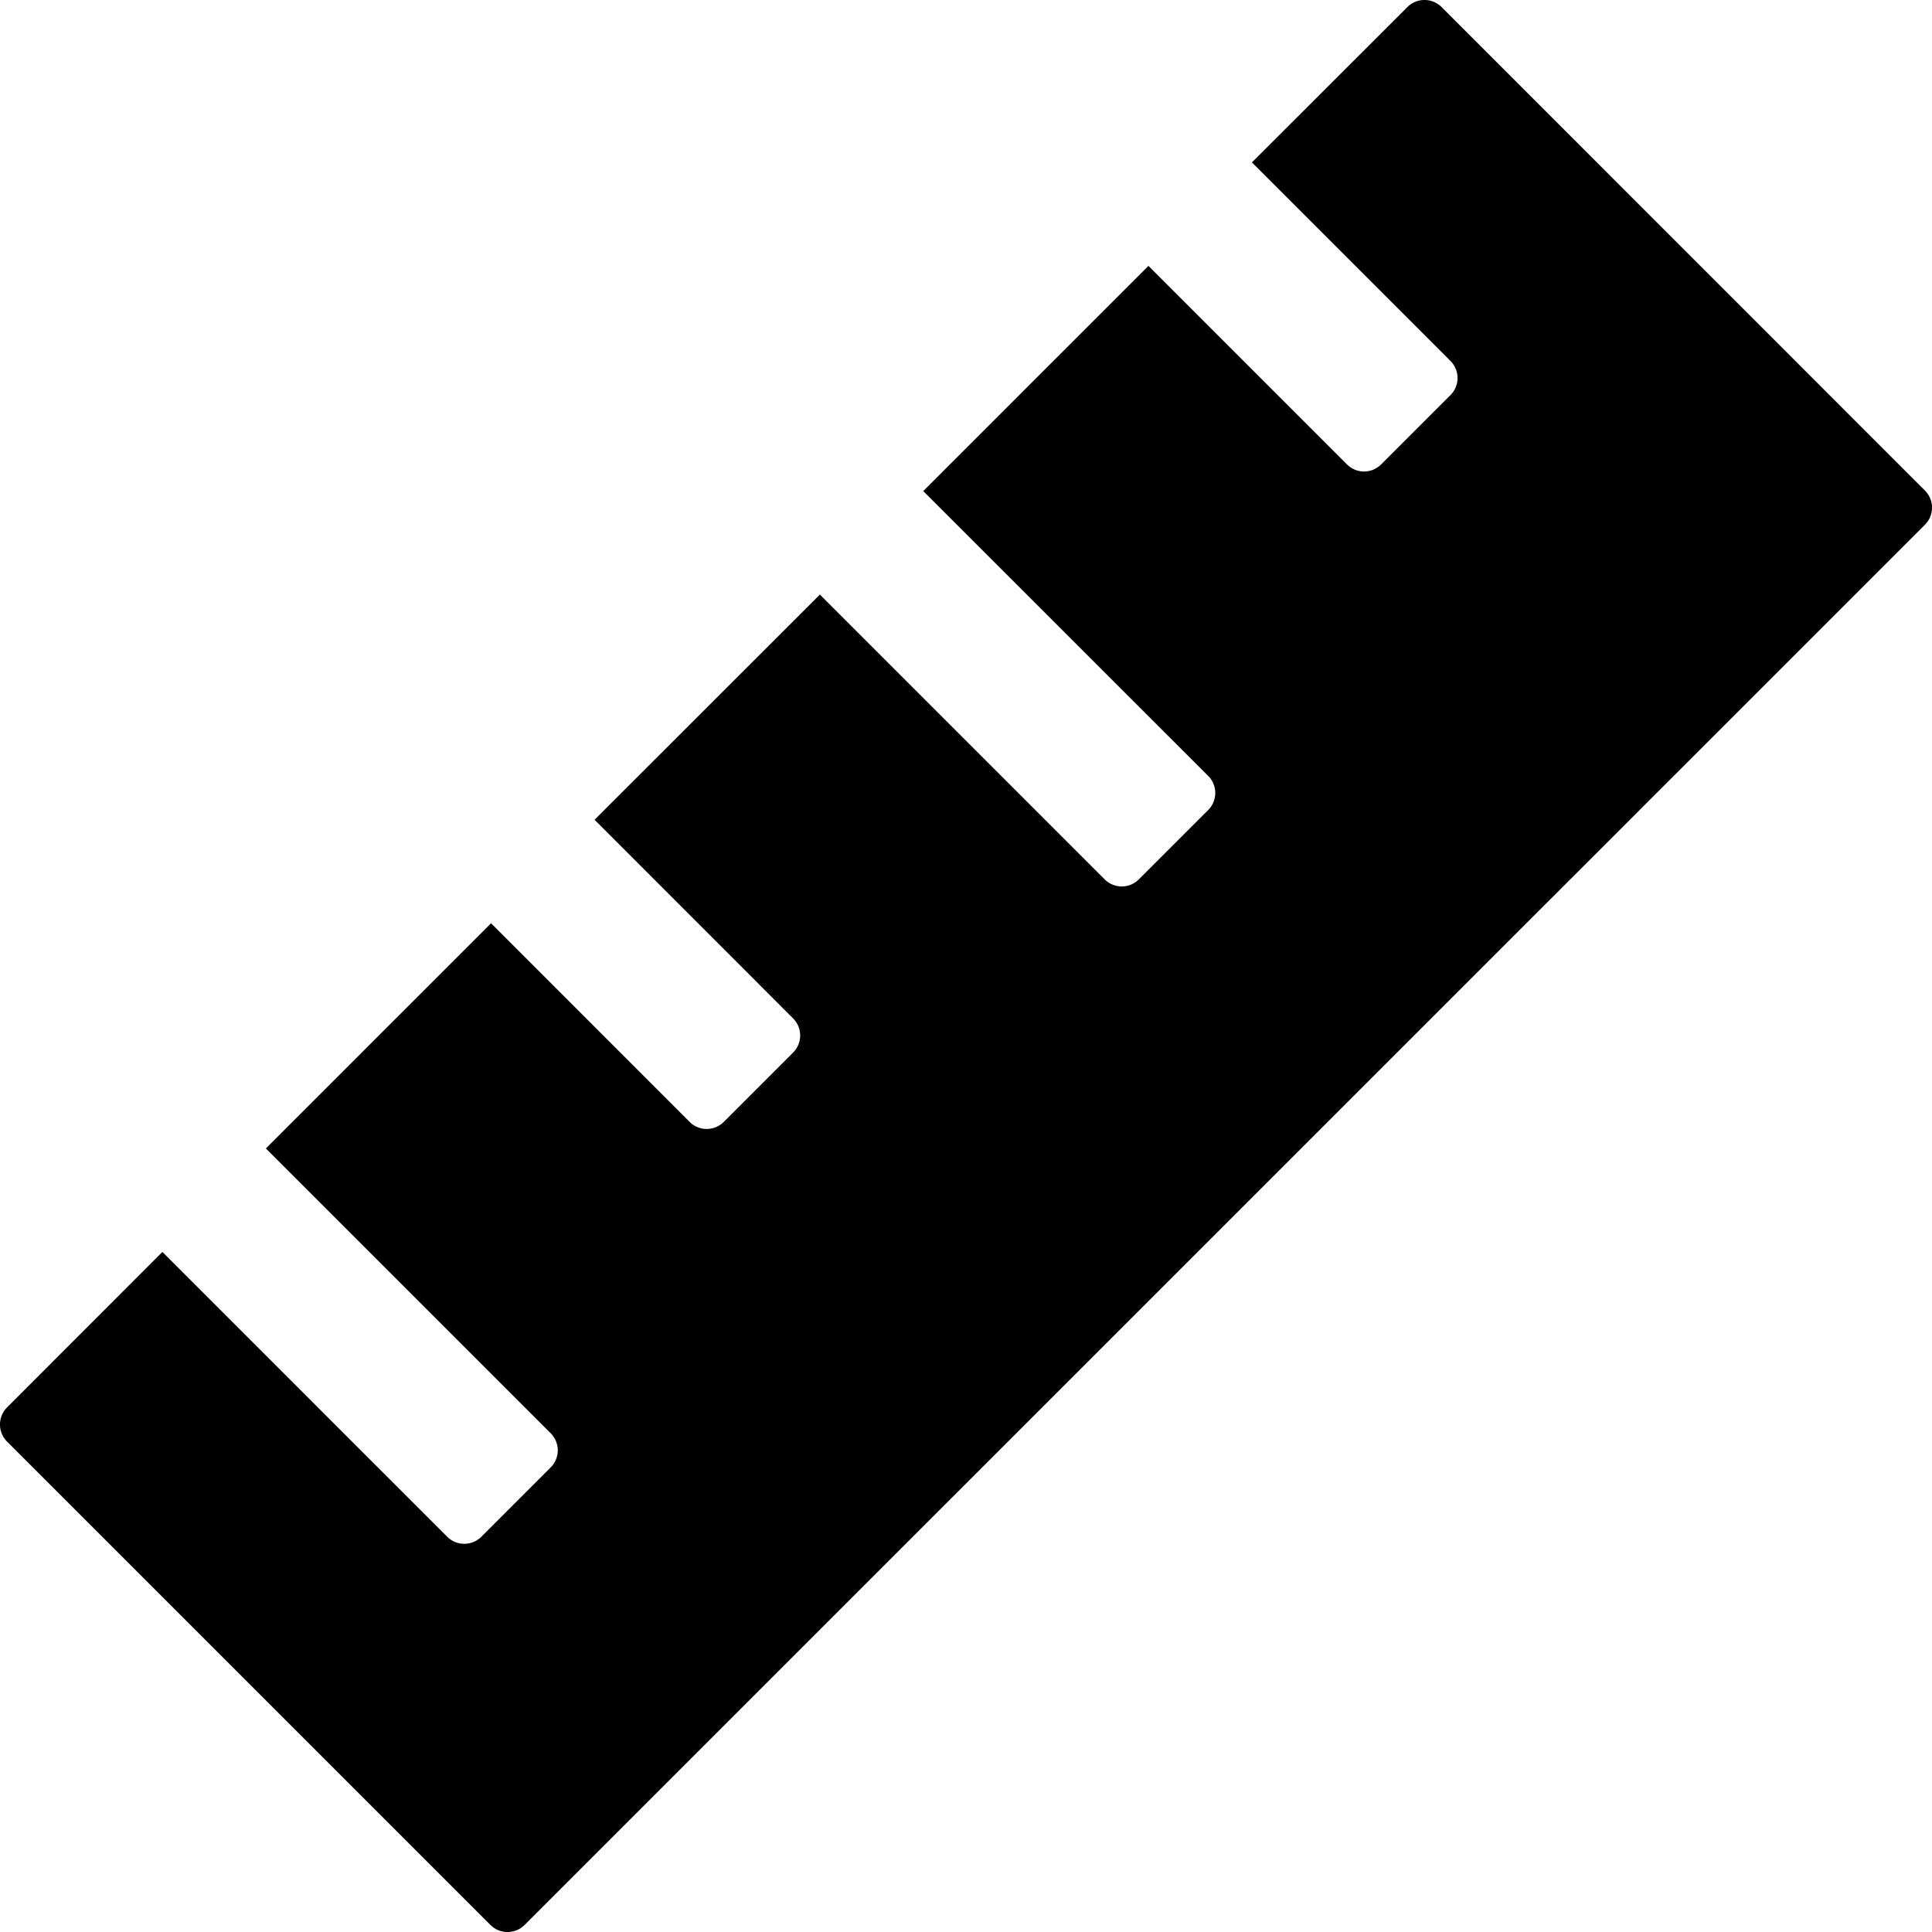 <svg width="16" height="16" viewBox="0 0 16 16"><path d="M4.346 15.94a.2.2 0 0 1-.286 0l-4-4a.2.2 0 0 1 0-.286l1.285-1.286 2.357 2.357a.2.2 0 0 0 .286 0l.571-.571a.2.2 0 0 0 0-.286L2.202 9.511l1.865-1.865L5.71 9.29a.2.2 0 0 0 .285 0l.572-.572a.2.2 0 0 0 0-.285L4.924 6.789 6.79 4.924l2.357 2.357a.2.2 0 0 0 .286 0l.571-.571a.2.2 0 0 0 0-.286L7.646 4.067l1.865-1.865 1.643 1.643a.2.2 0 0 0 .285 0l.572-.572a.2.2 0 0 0 0-.285l-1.643-1.643L11.654.06a.2.2 0 0 1 .286 0l4 4.001a.2.2 0 0 1 0 .286z"/></svg>